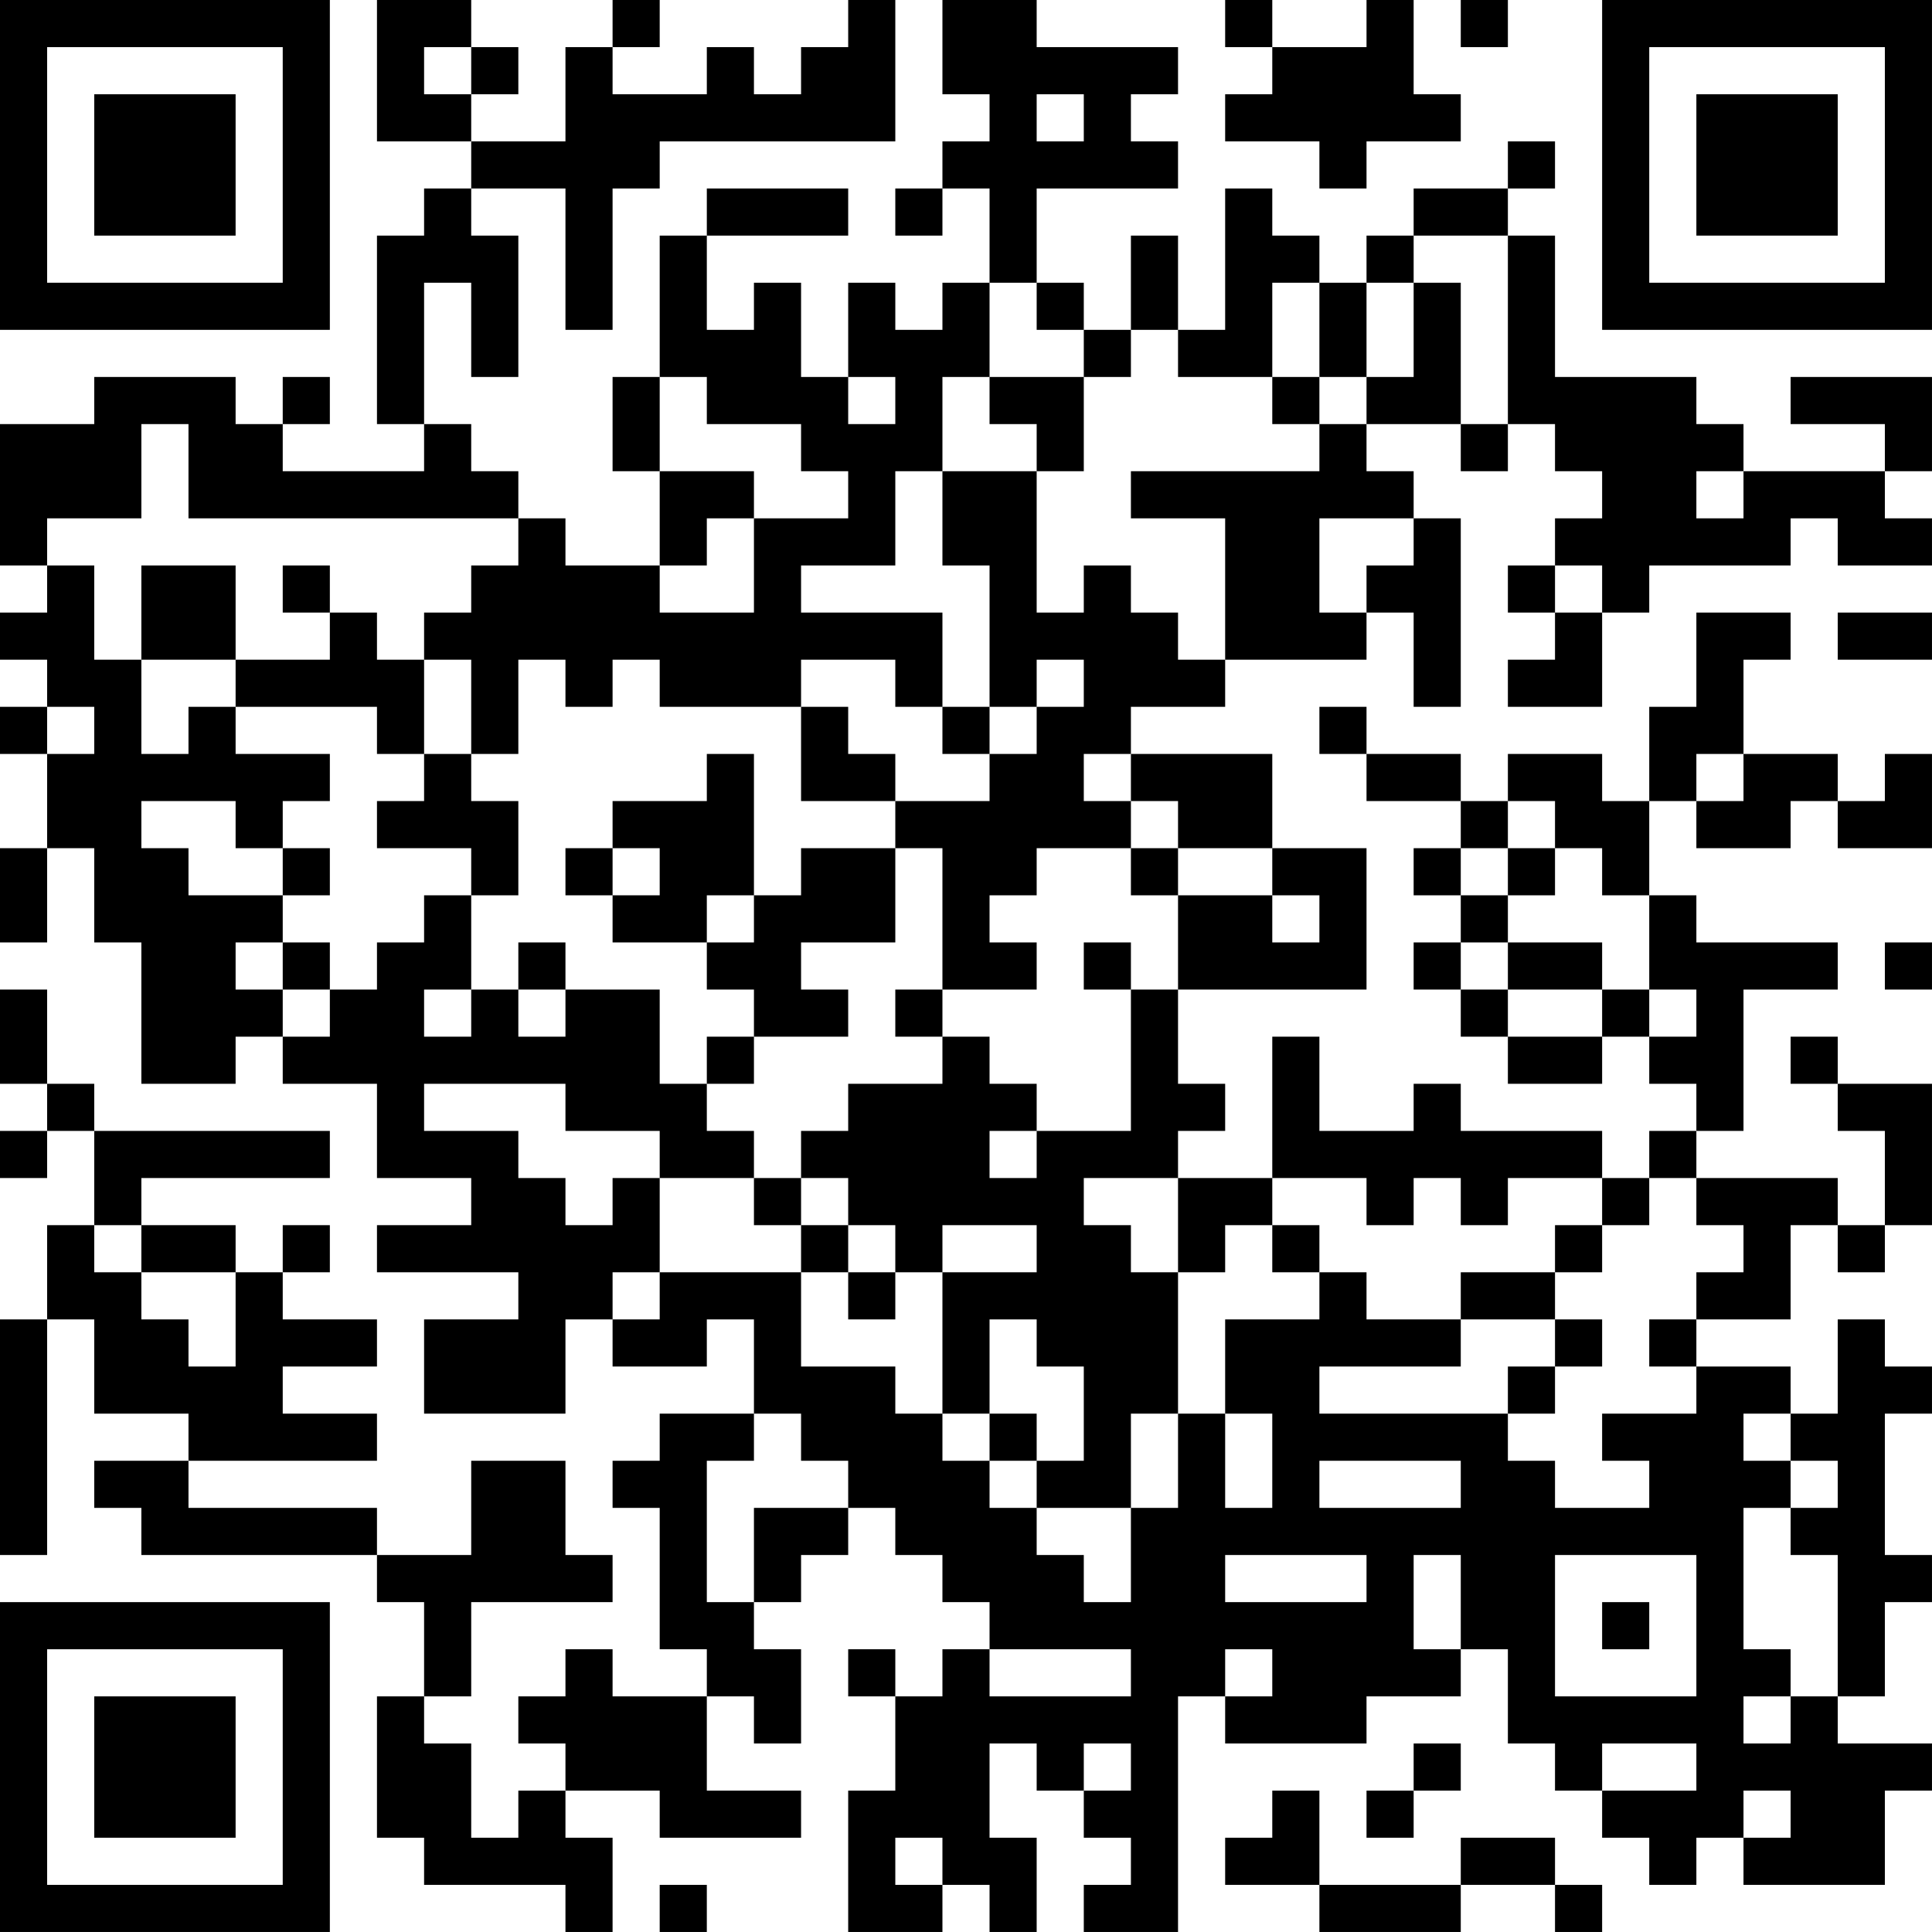 <?xml version="1.0" encoding="UTF-8"?>
<svg xmlns="http://www.w3.org/2000/svg" version="1.1" width="200" height="200" viewBox="0 0 200 200"><rect x="0" y="0" width="200" height="200" fill="#ffffff"/><g transform="scale(4.878)"><g transform="translate(0,0)"><path fill-rule="evenodd" d="M8 0L8 3L10 3L10 4L9 4L9 5L8 5L8 9L9 9L9 10L6 10L6 9L7 9L7 8L6 8L6 9L5 9L5 8L2 8L2 9L0 9L0 12L1 12L1 13L0 13L0 14L1 14L1 15L0 15L0 16L1 16L1 18L0 18L0 20L1 20L1 18L2 18L2 20L3 20L3 23L5 23L5 22L6 22L6 23L8 23L8 25L10 25L10 26L8 26L8 27L11 27L11 28L9 28L9 30L12 30L12 28L13 28L13 29L15 29L15 28L16 28L16 30L14 30L14 31L13 31L13 32L14 32L14 35L15 35L15 36L13 36L13 35L12 35L12 36L11 36L11 37L12 37L12 38L11 38L11 39L10 39L10 37L9 37L9 36L10 36L10 34L13 34L13 33L12 33L12 31L10 31L10 33L8 33L8 32L4 32L4 31L8 31L8 30L6 30L6 29L8 29L8 28L6 28L6 27L7 27L7 26L6 26L6 27L5 27L5 26L3 26L3 25L7 25L7 24L2 24L2 23L1 23L1 21L0 21L0 23L1 23L1 24L0 24L0 25L1 25L1 24L2 24L2 26L1 26L1 28L0 28L0 33L1 33L1 28L2 28L2 30L4 30L4 31L2 31L2 32L3 32L3 33L8 33L8 34L9 34L9 36L8 36L8 39L9 39L9 40L12 40L12 41L13 41L13 39L12 39L12 38L14 38L14 39L17 39L17 38L15 38L15 36L16 36L16 37L17 37L17 35L16 35L16 34L17 34L17 33L18 33L18 32L19 32L19 33L20 33L20 34L21 34L21 35L20 35L20 36L19 36L19 35L18 35L18 36L19 36L19 38L18 38L18 41L20 41L20 40L21 40L21 41L22 41L22 39L21 39L21 37L22 37L22 38L23 38L23 39L24 39L24 40L23 40L23 41L25 41L25 36L26 36L26 37L29 37L29 36L31 36L31 35L32 35L32 37L33 37L33 38L34 38L34 39L35 39L35 40L36 40L36 39L37 39L37 40L40 40L40 38L41 38L41 37L39 37L39 36L40 36L40 34L41 34L41 33L40 33L40 30L41 30L41 29L40 29L40 28L39 28L39 30L38 30L38 29L36 29L36 28L38 28L38 26L39 26L39 27L40 27L40 26L41 26L41 23L39 23L39 22L38 22L38 23L39 23L39 24L40 24L40 26L39 26L39 25L36 25L36 24L37 24L37 21L39 21L39 20L36 20L36 19L35 19L35 17L36 17L36 18L38 18L38 17L39 17L39 18L41 18L41 16L40 16L40 17L39 17L39 16L37 16L37 14L38 14L38 13L36 13L36 15L35 15L35 17L34 17L34 16L32 16L32 17L31 17L31 16L29 16L29 15L28 15L28 16L29 16L29 17L31 17L31 18L30 18L30 19L31 19L31 20L30 20L30 21L31 21L31 22L32 22L32 23L34 23L34 22L35 22L35 23L36 23L36 24L35 24L35 25L34 25L34 24L31 24L31 23L30 23L30 24L28 24L28 22L27 22L27 25L25 25L25 24L26 24L26 23L25 23L25 21L29 21L29 18L27 18L27 16L24 16L24 15L26 15L26 14L29 14L29 13L30 13L30 15L31 15L31 11L30 11L30 10L29 10L29 9L31 9L31 10L32 10L32 9L33 9L33 10L34 10L34 11L33 11L33 12L32 12L32 13L33 13L33 14L32 14L32 15L34 15L34 13L35 13L35 12L38 12L38 11L39 11L39 12L41 12L41 11L40 11L40 10L41 10L41 8L38 8L38 9L40 9L40 10L37 10L37 9L36 9L36 8L33 8L33 5L32 5L32 4L33 4L33 3L32 3L32 4L30 4L30 5L29 5L29 6L28 6L28 5L27 5L27 4L26 4L26 7L25 7L25 5L24 5L24 7L23 7L23 6L22 6L22 4L25 4L25 3L24 3L24 2L25 2L25 1L22 1L22 0L20 0L20 2L21 2L21 3L20 3L20 4L19 4L19 5L20 5L20 4L21 4L21 6L20 6L20 7L19 7L19 6L18 6L18 8L17 8L17 6L16 6L16 7L15 7L15 5L18 5L18 4L15 4L15 5L14 5L14 8L13 8L13 10L14 10L14 12L12 12L12 11L11 11L11 10L10 10L10 9L9 9L9 6L10 6L10 8L11 8L11 5L10 5L10 4L12 4L12 7L13 7L13 4L14 4L14 3L19 3L19 0L18 0L18 1L17 1L17 2L16 2L16 1L15 1L15 2L13 2L13 1L14 1L14 0L13 0L13 1L12 1L12 3L10 3L10 2L11 2L11 1L10 1L10 0ZM26 0L26 1L27 1L27 2L26 2L26 3L28 3L28 4L29 4L29 3L31 3L31 2L30 2L30 0L29 0L29 1L27 1L27 0ZM31 0L31 1L32 1L32 0ZM9 1L9 2L10 2L10 1ZM22 2L22 3L23 3L23 2ZM30 5L30 6L29 6L29 8L28 8L28 6L27 6L27 8L25 8L25 7L24 7L24 8L23 8L23 7L22 7L22 6L21 6L21 8L20 8L20 10L19 10L19 12L17 12L17 13L20 13L20 15L19 15L19 14L17 14L17 15L14 15L14 14L13 14L13 15L12 15L12 14L11 14L11 16L10 16L10 14L9 14L9 13L10 13L10 12L11 12L11 11L4 11L4 9L3 9L3 11L1 11L1 12L2 12L2 14L3 14L3 16L4 16L4 15L5 15L5 16L7 16L7 17L6 17L6 18L5 18L5 17L3 17L3 18L4 18L4 19L6 19L6 20L5 20L5 21L6 21L6 22L7 22L7 21L8 21L8 20L9 20L9 19L10 19L10 21L9 21L9 22L10 22L10 21L11 21L11 22L12 22L12 21L14 21L14 23L15 23L15 24L16 24L16 25L14 25L14 24L12 24L12 23L9 23L9 24L11 24L11 25L12 25L12 26L13 26L13 25L14 25L14 27L13 27L13 28L14 28L14 27L17 27L17 29L19 29L19 30L20 30L20 31L21 31L21 32L22 32L22 33L23 33L23 34L24 34L24 32L25 32L25 30L26 30L26 32L27 32L27 30L26 30L26 28L28 28L28 27L29 27L29 28L31 28L31 29L28 29L28 30L32 30L32 31L33 31L33 32L35 32L35 31L34 31L34 30L36 30L36 29L35 29L35 28L36 28L36 27L37 27L37 26L36 26L36 25L35 25L35 26L34 26L34 25L32 25L32 26L31 26L31 25L30 25L30 26L29 26L29 25L27 25L27 26L26 26L26 27L25 27L25 25L23 25L23 26L24 26L24 27L25 27L25 30L24 30L24 32L22 32L22 31L23 31L23 29L22 29L22 28L21 28L21 30L20 30L20 27L22 27L22 26L20 26L20 27L19 27L19 26L18 26L18 25L17 25L17 24L18 24L18 23L20 23L20 22L21 22L21 23L22 23L22 24L21 24L21 25L22 25L22 24L24 24L24 21L25 21L25 19L27 19L27 20L28 20L28 19L27 19L27 18L25 18L25 17L24 17L24 16L23 16L23 17L24 17L24 18L22 18L22 19L21 19L21 20L22 20L22 21L20 21L20 18L19 18L19 17L21 17L21 16L22 16L22 15L23 15L23 14L22 14L22 15L21 15L21 12L20 12L20 10L22 10L22 13L23 13L23 12L24 12L24 13L25 13L25 14L26 14L26 11L24 11L24 10L28 10L28 9L29 9L29 8L30 8L30 6L31 6L31 9L32 9L32 5ZM14 8L14 10L16 10L16 11L15 11L15 12L14 12L14 13L16 13L16 11L18 11L18 10L17 10L17 9L15 9L15 8ZM18 8L18 9L19 9L19 8ZM21 8L21 9L22 9L22 10L23 10L23 8ZM27 8L27 9L28 9L28 8ZM36 10L36 11L37 11L37 10ZM28 11L28 13L29 13L29 12L30 12L30 11ZM3 12L3 14L5 14L5 15L8 15L8 16L9 16L9 17L8 17L8 18L10 18L10 19L11 19L11 17L10 17L10 16L9 16L9 14L8 14L8 13L7 13L7 12L6 12L6 13L7 13L7 14L5 14L5 12ZM33 12L33 13L34 13L34 12ZM39 13L39 14L41 14L41 13ZM1 15L1 16L2 16L2 15ZM17 15L17 17L19 17L19 16L18 16L18 15ZM20 15L20 16L21 16L21 15ZM15 16L15 17L13 17L13 18L12 18L12 19L13 19L13 20L15 20L15 21L16 21L16 22L15 22L15 23L16 23L16 22L18 22L18 21L17 21L17 20L19 20L19 18L17 18L17 19L16 19L16 16ZM36 16L36 17L37 17L37 16ZM32 17L32 18L31 18L31 19L32 19L32 20L31 20L31 21L32 21L32 22L34 22L34 21L35 21L35 22L36 22L36 21L35 21L35 19L34 19L34 18L33 18L33 17ZM6 18L6 19L7 19L7 18ZM13 18L13 19L14 19L14 18ZM24 18L24 19L25 19L25 18ZM32 18L32 19L33 19L33 18ZM15 19L15 20L16 20L16 19ZM6 20L6 21L7 21L7 20ZM11 20L11 21L12 21L12 20ZM23 20L23 21L24 21L24 20ZM32 20L32 21L34 21L34 20ZM40 20L40 21L41 21L41 20ZM19 21L19 22L20 22L20 21ZM16 25L16 26L17 26L17 27L18 27L18 28L19 28L19 27L18 27L18 26L17 26L17 25ZM2 26L2 27L3 27L3 28L4 28L4 29L5 29L5 27L3 27L3 26ZM27 26L27 27L28 27L28 26ZM33 26L33 27L31 27L31 28L33 28L33 29L32 29L32 30L33 30L33 29L34 29L34 28L33 28L33 27L34 27L34 26ZM16 30L16 31L15 31L15 34L16 34L16 32L18 32L18 31L17 31L17 30ZM21 30L21 31L22 31L22 30ZM37 30L37 31L38 31L38 32L37 32L37 35L38 35L38 36L37 36L37 37L38 37L38 36L39 36L39 33L38 33L38 32L39 32L39 31L38 31L38 30ZM28 31L28 32L31 32L31 31ZM26 33L26 34L29 34L29 33ZM30 33L30 35L31 35L31 33ZM33 33L33 36L36 36L36 33ZM34 34L34 35L35 35L35 34ZM21 35L21 36L24 36L24 35ZM26 35L26 36L27 36L27 35ZM23 37L23 38L24 38L24 37ZM30 37L30 38L29 38L29 39L30 39L30 38L31 38L31 37ZM34 37L34 38L36 38L36 37ZM27 38L27 39L26 39L26 40L28 40L28 41L31 41L31 40L33 40L33 41L34 41L34 40L33 40L33 39L31 39L31 40L28 40L28 38ZM37 38L37 39L38 39L38 38ZM19 39L19 40L20 40L20 39ZM14 40L14 41L15 41L15 40ZM0 0L0 7L7 7L7 0ZM1 1L1 6L6 6L6 1ZM2 2L2 5L5 5L5 2ZM34 0L34 7L41 7L41 0ZM35 1L35 6L40 6L40 1ZM36 2L36 5L39 5L39 2ZM0 34L0 41L7 41L7 34ZM1 35L1 40L6 40L6 35ZM2 36L2 39L5 39L5 36Z" fill="#000000"/></g></g></svg>
